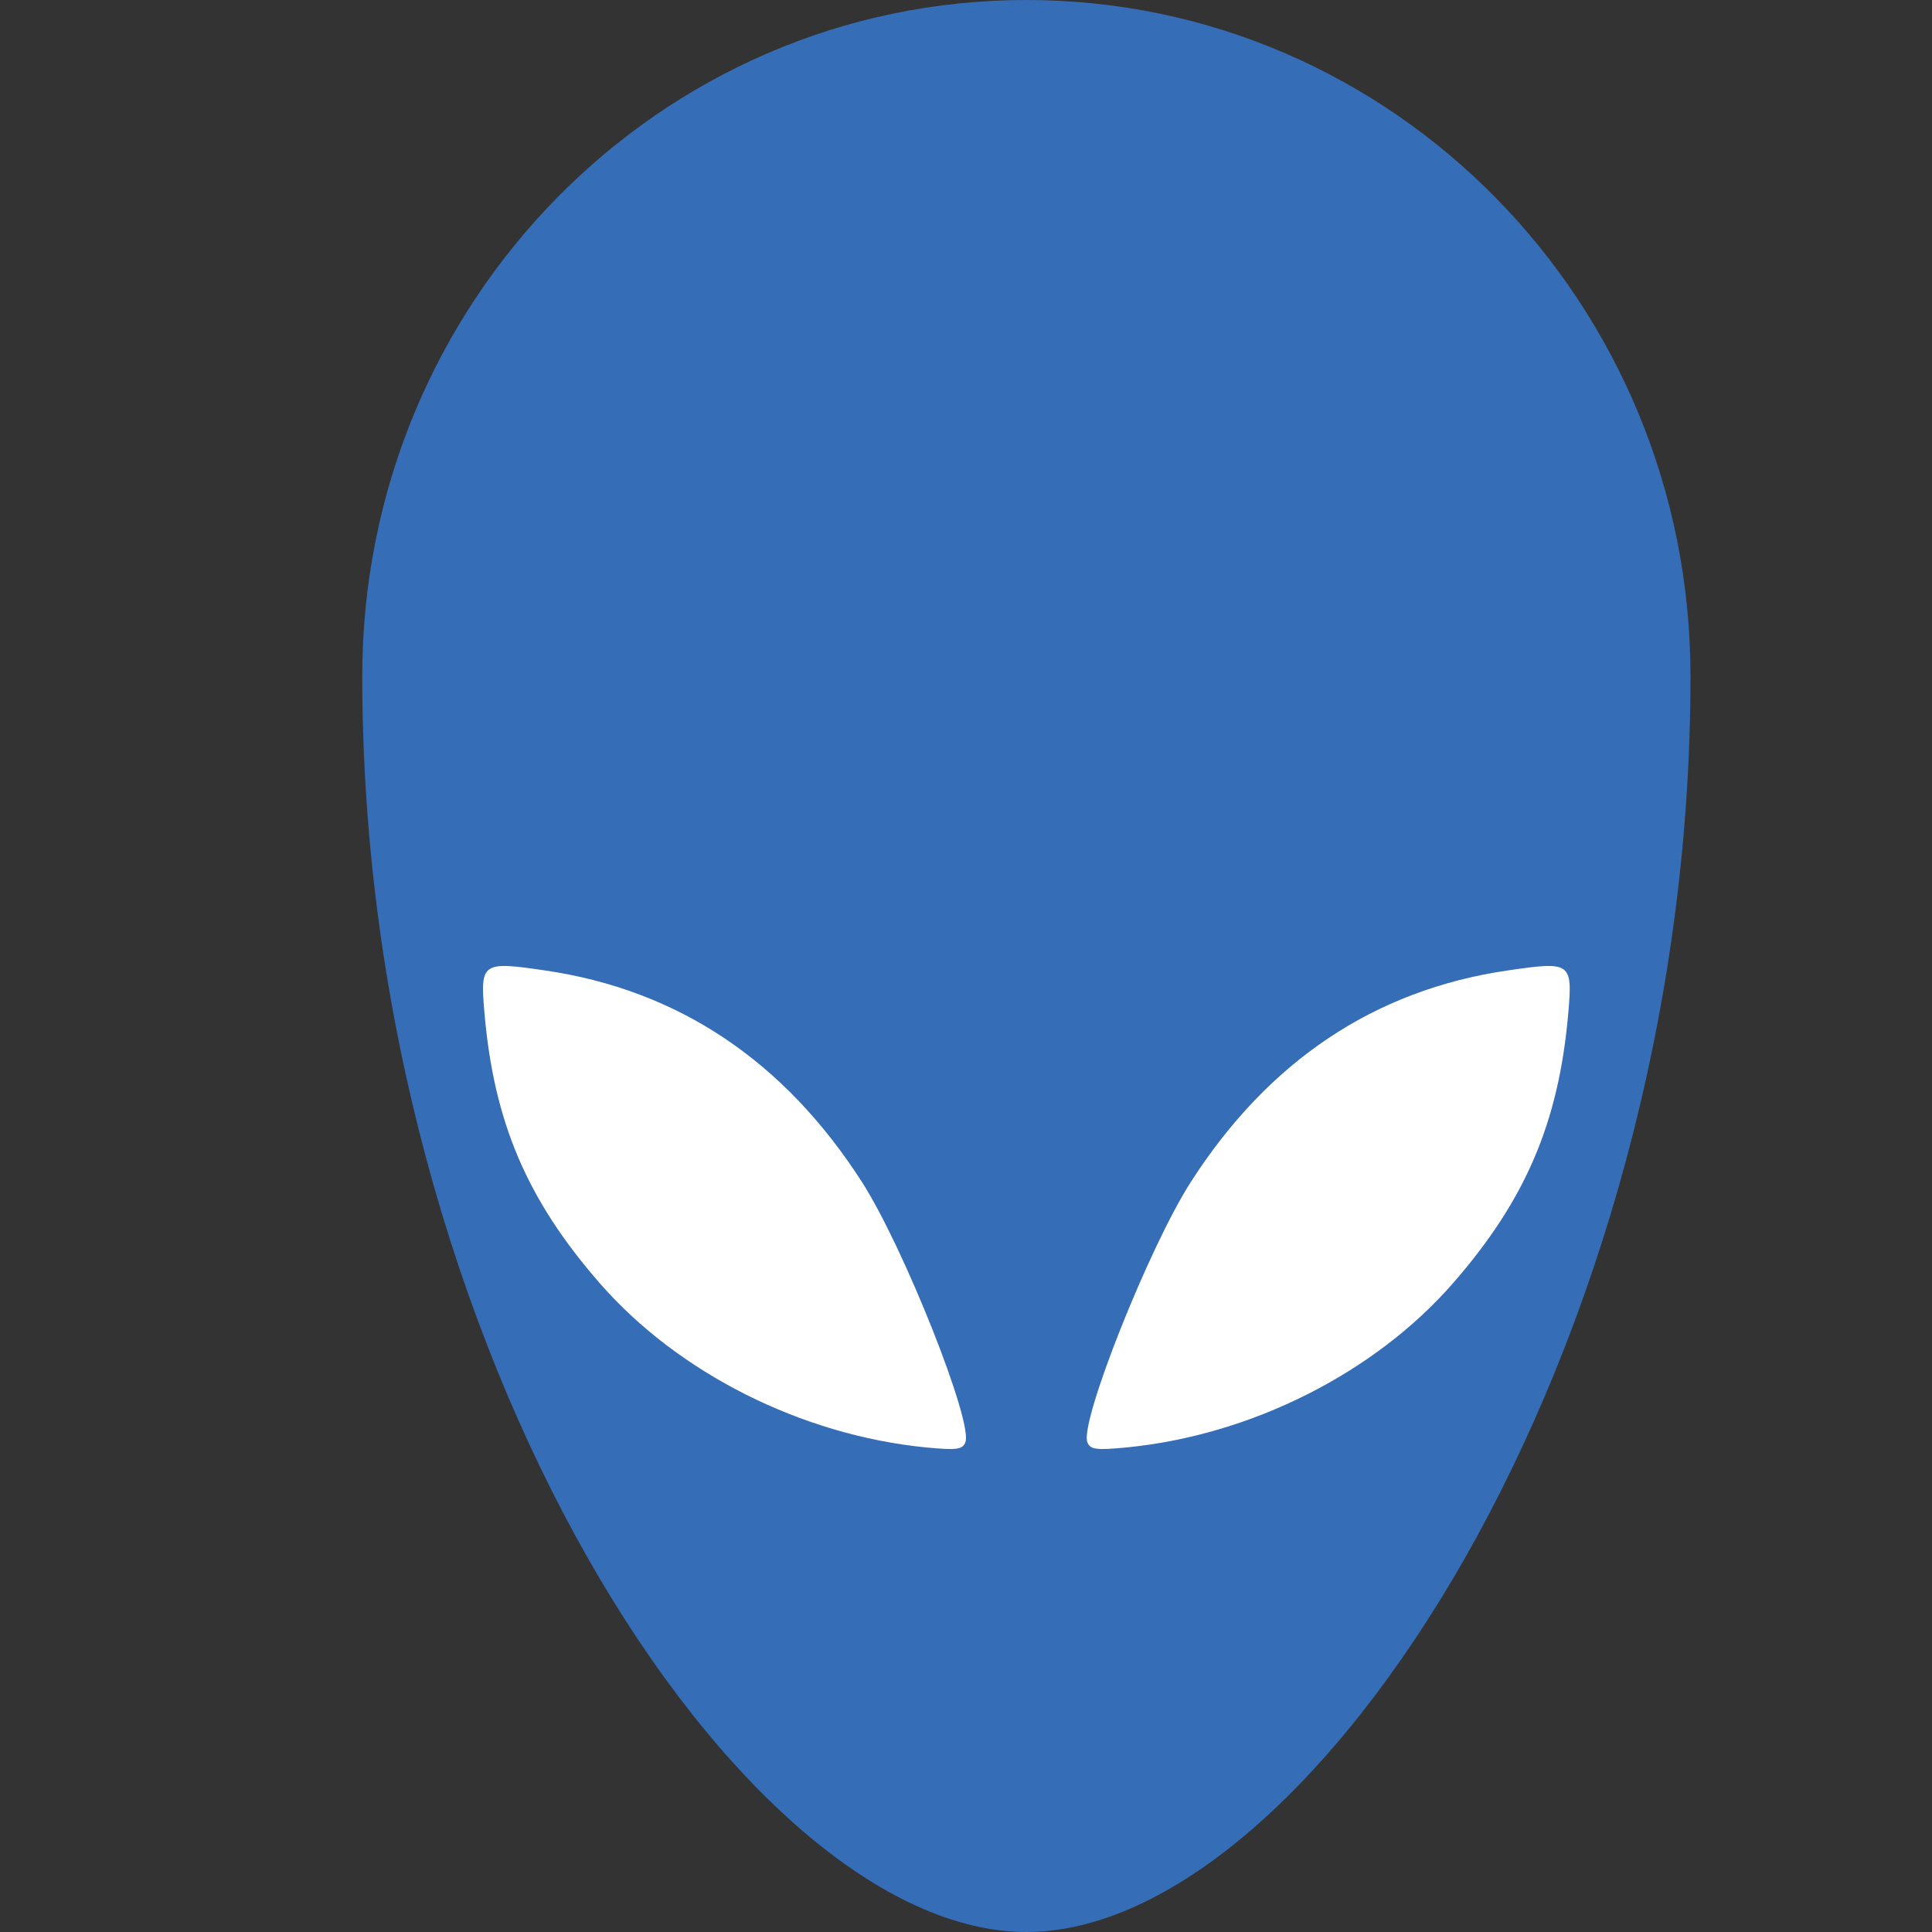 <svg xmlns="http://www.w3.org/2000/svg" width="16" height="16" version="1">
 <rect width="100%" height="100%" fill="#333333" stroke="none"/>
 <path style="fill:#356db6" d="M 14,5.6 C 14,11.2 10.857,16 8.5,16 6.143,16 3,11.2 3,5.6 3,2.507 5.462,0 8.5,0 11.538,0 14,2.507 14,5.6 Z"/>
 <path style="fill:#ffffff" d="M 9.005,11.944 C 8.94,11.778 9.516,10.328 9.861,9.79 10.505,8.786 11.384,8.198 12.485,8.037 13.01,7.96 13.024,7.97 12.988,8.388 12.91,9.292 12.636,9.936 12.033,10.627 11.384,11.371 10.361,11.886 9.33,11.987 9.078,12.011 9.029,12.005 9.005,11.944 Z"/>
 <path style="fill:#ffffff" d="M 7.995,11.944 C 8.06,11.778 7.484,10.328 7.139,9.79 6.495,8.786 5.616,8.198 4.515,8.037 3.99,7.96 3.976,7.97 4.012,8.388 4.09,9.292 4.364,9.936 4.967,10.627 5.616,11.371 6.639,11.886 7.67,11.987 7.922,12.011 7.971,12.005 7.995,11.944 Z"/>
</svg>

